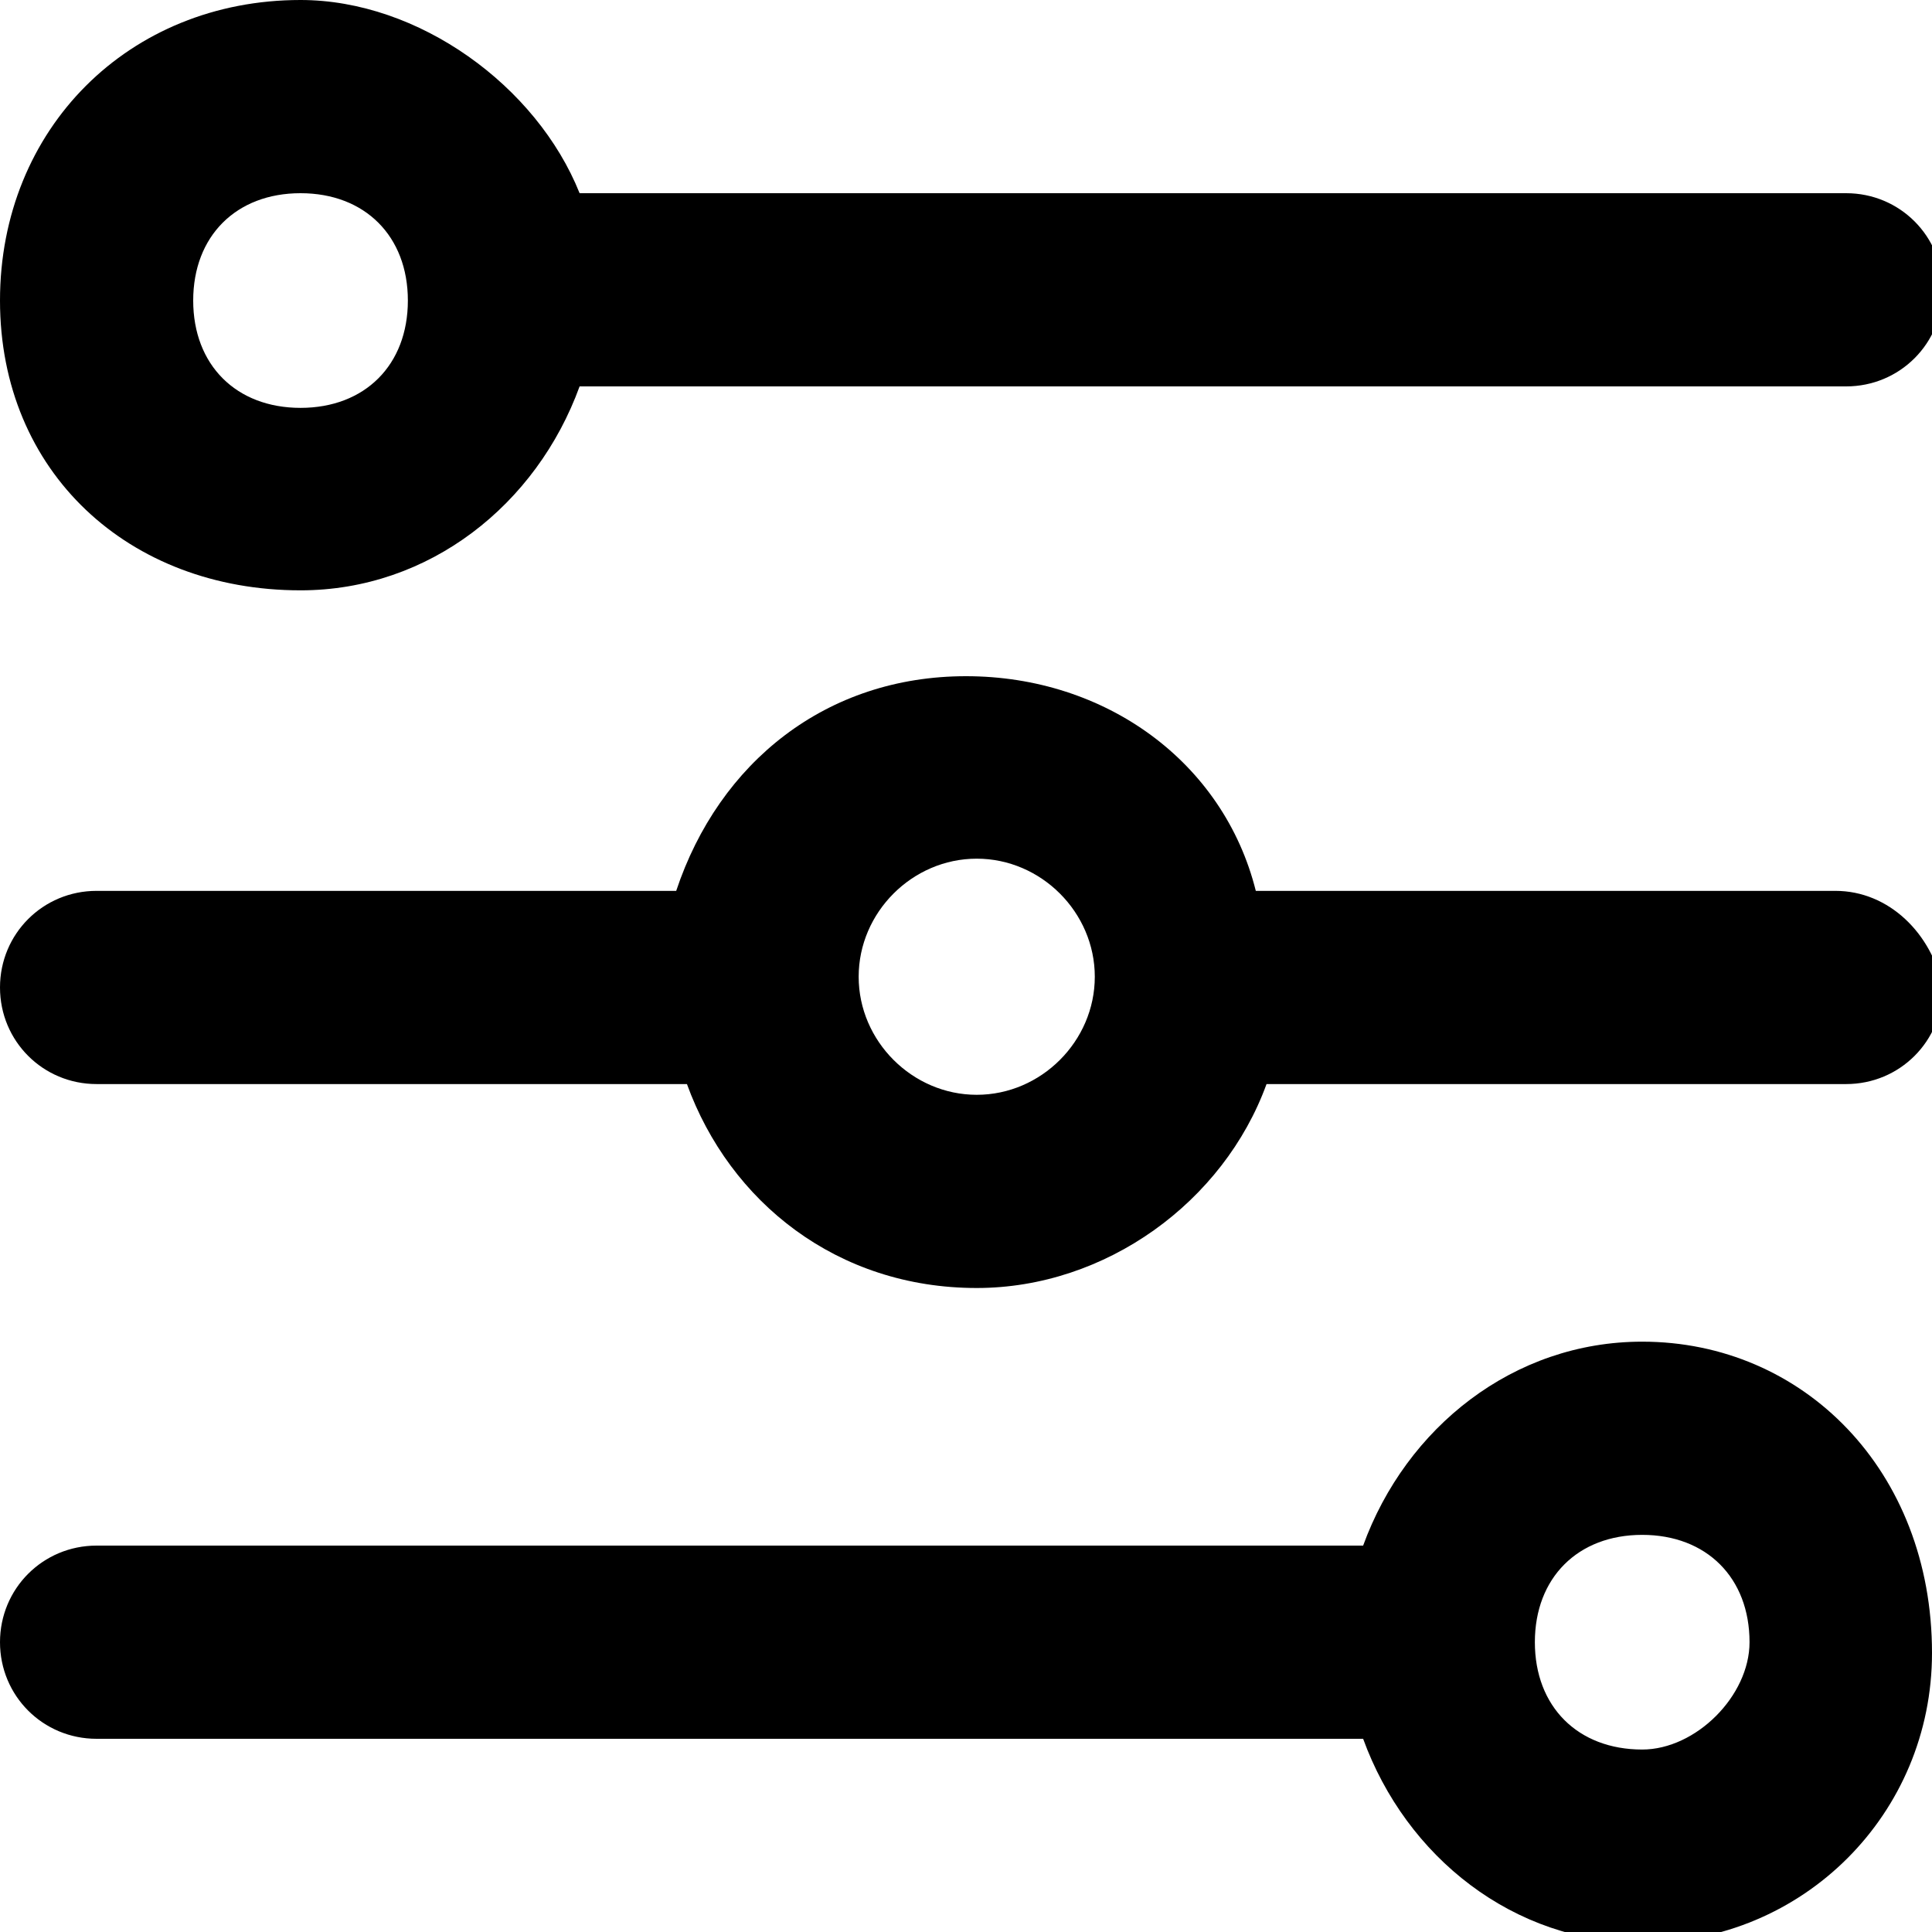 <?xml version="1.0" encoding="utf-8"?>
<!-- Generator: Adobe Illustrator 21.0.0, SVG Export Plug-In . SVG Version: 6.00 Build 0)  -->
<svg version="1.1" id="Capa_1" xmlns="http://www.w3.org/2000/svg" xmlns:xlink="http://www.w3.org/1999/xlink" x="0px" y="0px"
	 viewBox="0 0 18 18" style="enable-background:new 0 0 18 18;" xml:space="preserve">
<path d="M2.8,5.5c1.2,0,2.2-0.8,2.6-1.9h11.8c0.5,0,0.9-0.4,0.9-0.9s-0.4-0.9-0.9-0.9H5.4C5,0.8,3.9,0,2.8,0C1.2,0,0,1.2,0,2.8
	S1.2,5.5,2.8,5.5z M2.8,1.8c0.6,0,1,0.4,1,1s-0.4,1-1,1c-0.6,0-1-0.4-1-1S2.2,1.8,2.8,1.8z M15.3,12.5c-1.2,0-2.2,0.8-2.6,1.9H0.9
	c-0.5,0-0.9,0.4-0.9,0.9c0,0.5,0.4,0.9,0.9,0.9h11.8c0.4,1.1,1.4,1.9,2.6,1.9c1.5,0,2.7-1.2,2.7-2.7C18,13.7,16.8,12.5,15.3,12.5z
	 M15.3,16.3c-0.6,0-1-0.4-1-1c0-0.6,0.4-1,1-1s1,0.4,1,1C16.3,15.8,15.8,16.3,15.3,16.3z M17.1,8.3h-5.4c-0.3-1.2-1.4-2-2.7-2
	s-2.3,0.8-2.7,2H0.9C0.4,8.3,0,8.7,0,9.2c0,0.5,0.4,0.9,0.9,0.9h5.5c0.4,1.1,1.4,1.9,2.7,1.9c1.2,0,2.3-0.8,2.7-1.9h5.4
	c0.5,0,0.9-0.4,0.9-0.9C18,8.7,17.6,8.3,17.1,8.3z M9.1,10.2C8.5,10.2,8,9.7,8,9.1s0.5-1.1,1.1-1.1c0.6,0,1.1,0.5,1.1,1.1
	S9.7,10.2,9.1,10.2z"/>
</svg>
